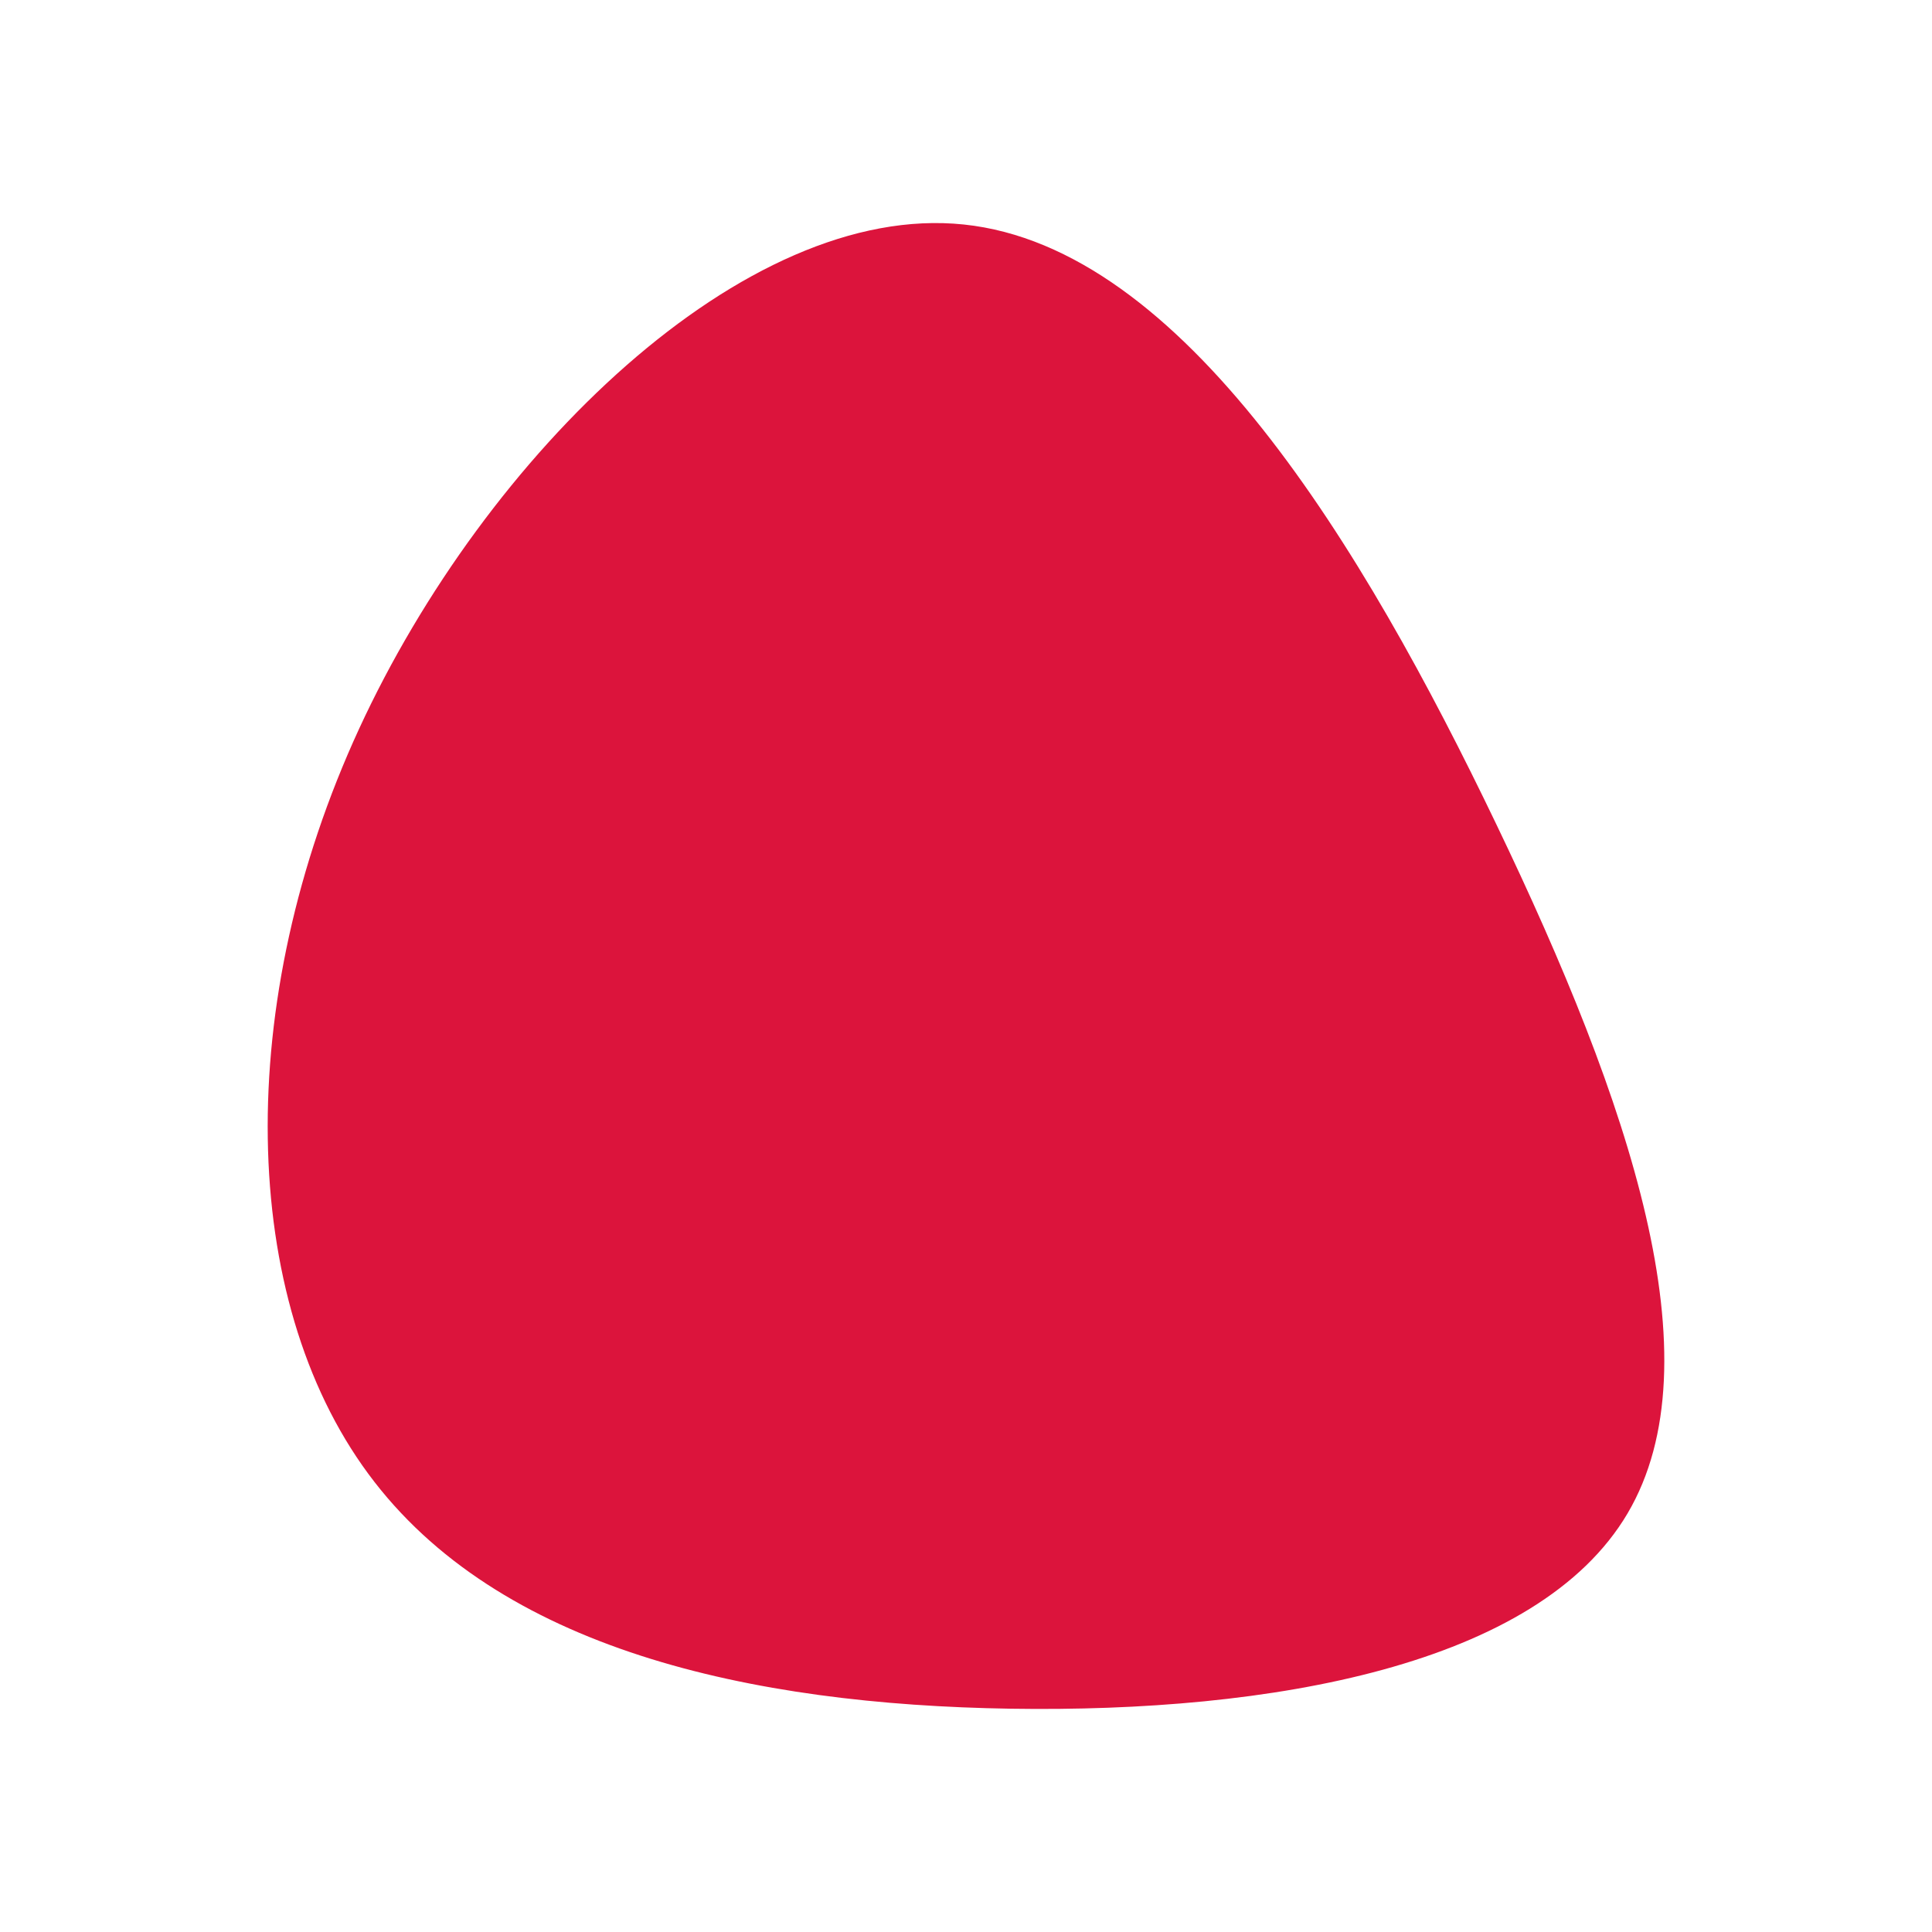 <svg id="visual" viewBox="0 0 900 900" width="900" height="900" xmlns="http://www.w3.org/2000/svg"
    xmlns:xlink="http://www.w3.org/1999/xlink" version="1.1">
    <rect x="0" y="0" width="900" height="900" fill="#FFFFFF"></rect>
    <g transform="translate(467.491 538.582)">
        <path
            d="M229.6 -154.5C291.9 -24.8 332.6 95.3 290.7 166.4C248.8 237.4 124.4 259.3 3.3 257.4C-117.8 255.5 -235.6 229.8 -295.9 148C-356.2 66.3 -359.1 -71.3 -300.2 -199.1C-241.3 -326.8 -120.7 -444.7 -18.5 -434C83.7 -423.3 167.4 -284.2 229.6 -154.5"
            fill="#DC143C"></path>
    </g>
</svg>